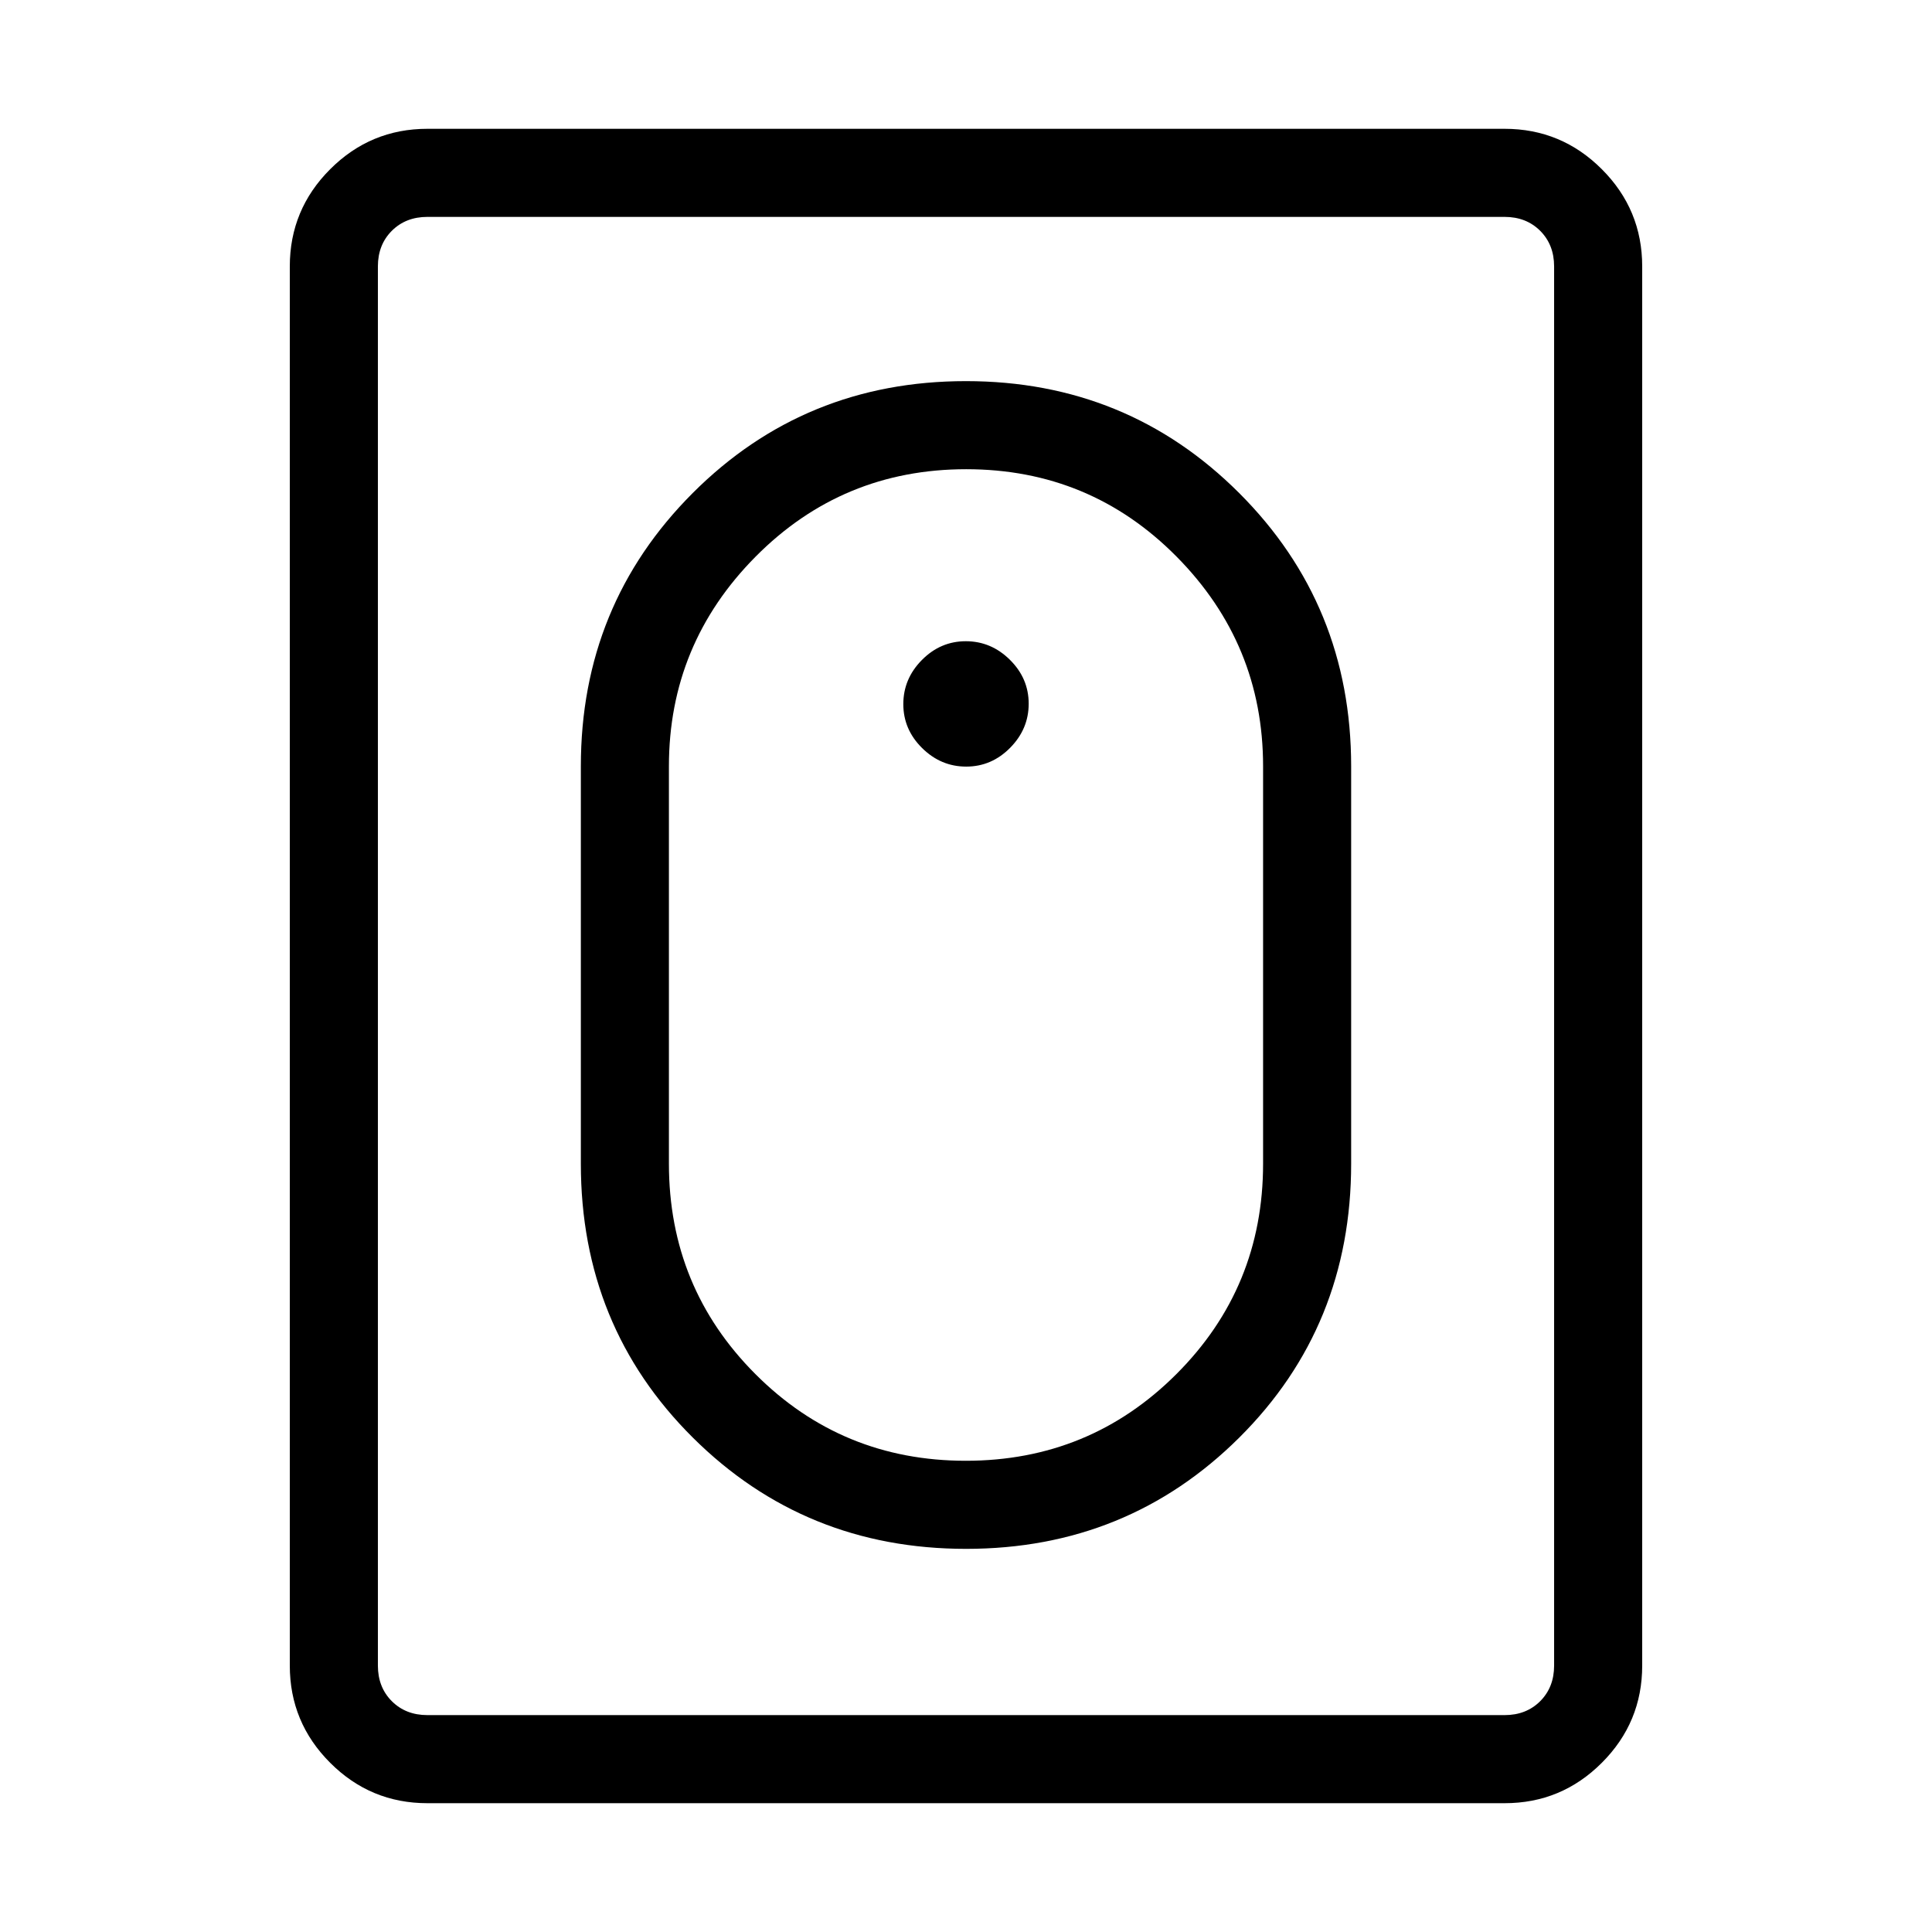 <svg xmlns="http://www.w3.org/2000/svg" height="48" viewBox="0 -960 960 960" width="48"><path d="M480.04-190.38q80.17 0 135.76-55.3 55.58-55.3 55.58-136.09v-197.46q0-80.15-55.63-135.77-55.63-55.62-135.79-55.62-80.17 0-135.76 55.62-55.58 55.62-55.58 135.77v197.46q0 80.79 55.63 136.09t135.79 55.3Zm-.14-43.77q-61.55 0-104.53-43.06-42.99-43.05-42.99-104.56v-197.46q0-60.76 43.09-104.19 43.08-43.43 104.63-43.43t104.53 43.43q42.99 43.43 42.99 104.19v197.46q0 61.51-43.09 104.56-43.08 43.06-104.63 43.06Zm.2-344.93q12.59 0 21.82-9.33t9.23-21.92q0-12.59-9.33-21.82t-21.92-9.23q-12.59 0-21.82 9.33t-9.23 21.92q0 12.59 9.33 21.82t21.92 9.23ZM212.38-64q-28.25 0-48.31-20.07Q144-104.13 144-132.38v-695.24q0-28.25 20.07-48.31Q184.13-896 212.38-896h535.24q28.25 0 48.31 20.07Q816-855.87 816-827.62v695.24q0 28.25-20.07 48.31Q775.87-64 747.62-64H212.38Zm0-43.77h535.24q10.76 0 17.69-6.92 6.92-6.93 6.92-17.69v-695.24q0-10.76-6.92-17.69-6.93-6.92-17.69-6.92H212.38q-10.76 0-17.69 6.92-6.92 6.93-6.92 17.69v695.24q0 10.76 6.92 17.69 6.93 6.92 17.69 6.92Zm-24.61 0v-744.46 744.46Z"/></svg>